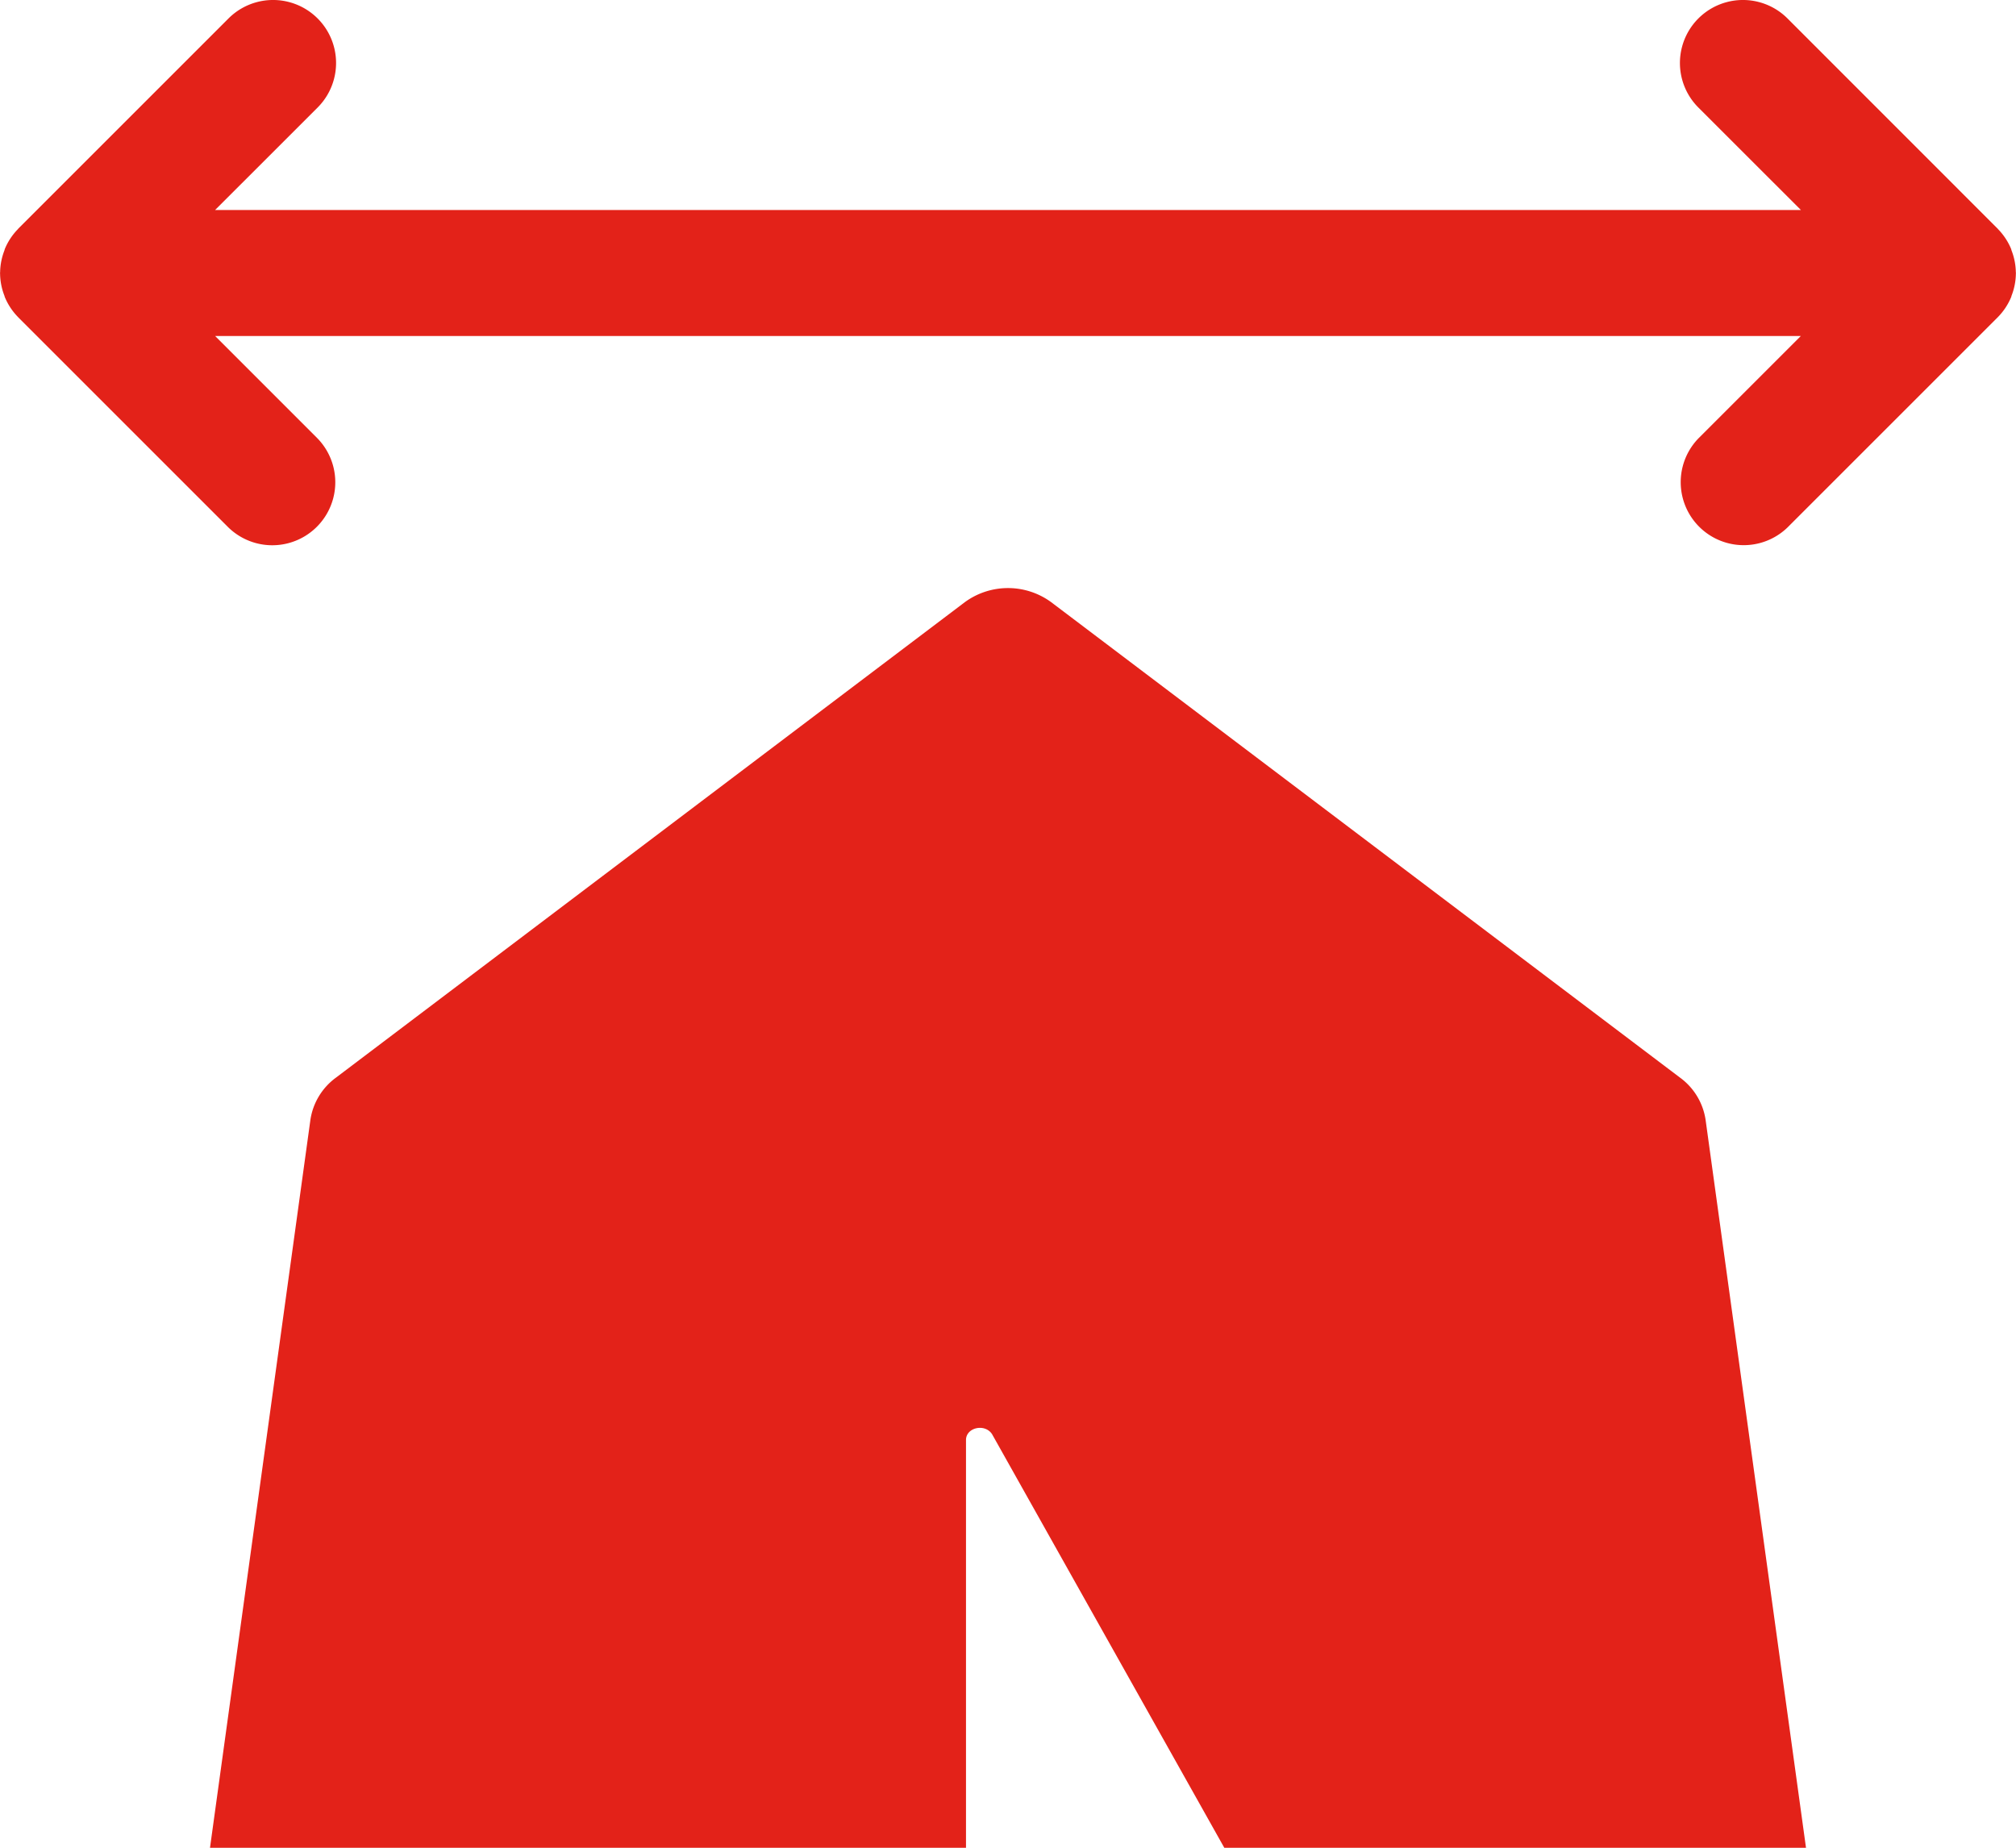 <svg fill="#E32219" xmlns="http://www.w3.org/2000/svg" viewBox="0 0 48 44.001" x="0px" y="0px"><title>Asset 506</title><g data-name="Layer 2"><g><path d="M40,25.661l-14.97-11.32a1.741,1.741,0,0,0-2.06,0l-14.97,11.32a1.522,1.522,0,0,0-.61,1.01l-2.39,17.33h18v-9.71c0-.3.45-.4.62-.14l5.53,9.85h13.85l-2.39-17.33A1.522,1.522,0,0,0,40,25.661Z"></path><path d="M47.895,7.039a1.49,1.49,0,0,0,.102-.525c0-.004.002-.009.002-.013 0-.005-.003-.01-.003-.014a1.487,1.487,0,0,0-.101-.52c-.005-.014-.007-.027-.012-.041a1.501,1.501,0,0,0-.314-.473l-.009-.013-.004-.002L42.559.439a1.5,1.5,0,1,0-2.121,2.122l2.441,2.44H5.121L7.562,2.561A1.5,1.5,0,0,0,5.441.439L.443,5.437l-.004.002L.43,5.453a1.5,1.5,0,0,0-.314.473c-.005.013-.007.027-.012.041a1.487,1.487,0,0,0-.101.52c0,.005-.003.01-.003.014-0.0.004.002.009.002.013a1.49,1.49,0,0,0,.102.525c.005.012.006.024.011.036a1.5,1.5,0,0,0,.319.48l.005.007L.443,7.565l4.998,4.998a1.5,1.5,0,0,0,2.121-2.121L5.122,8.001H42.877l-2.439,2.439a1.5,1.5,0,0,0,2.121,2.121l4.998-4.998.004-.002.005-.007a1.5,1.5,0,0,0,.319-.48C47.889,7.063,47.891,7.051,47.895,7.039Z"></path></g></g></svg>